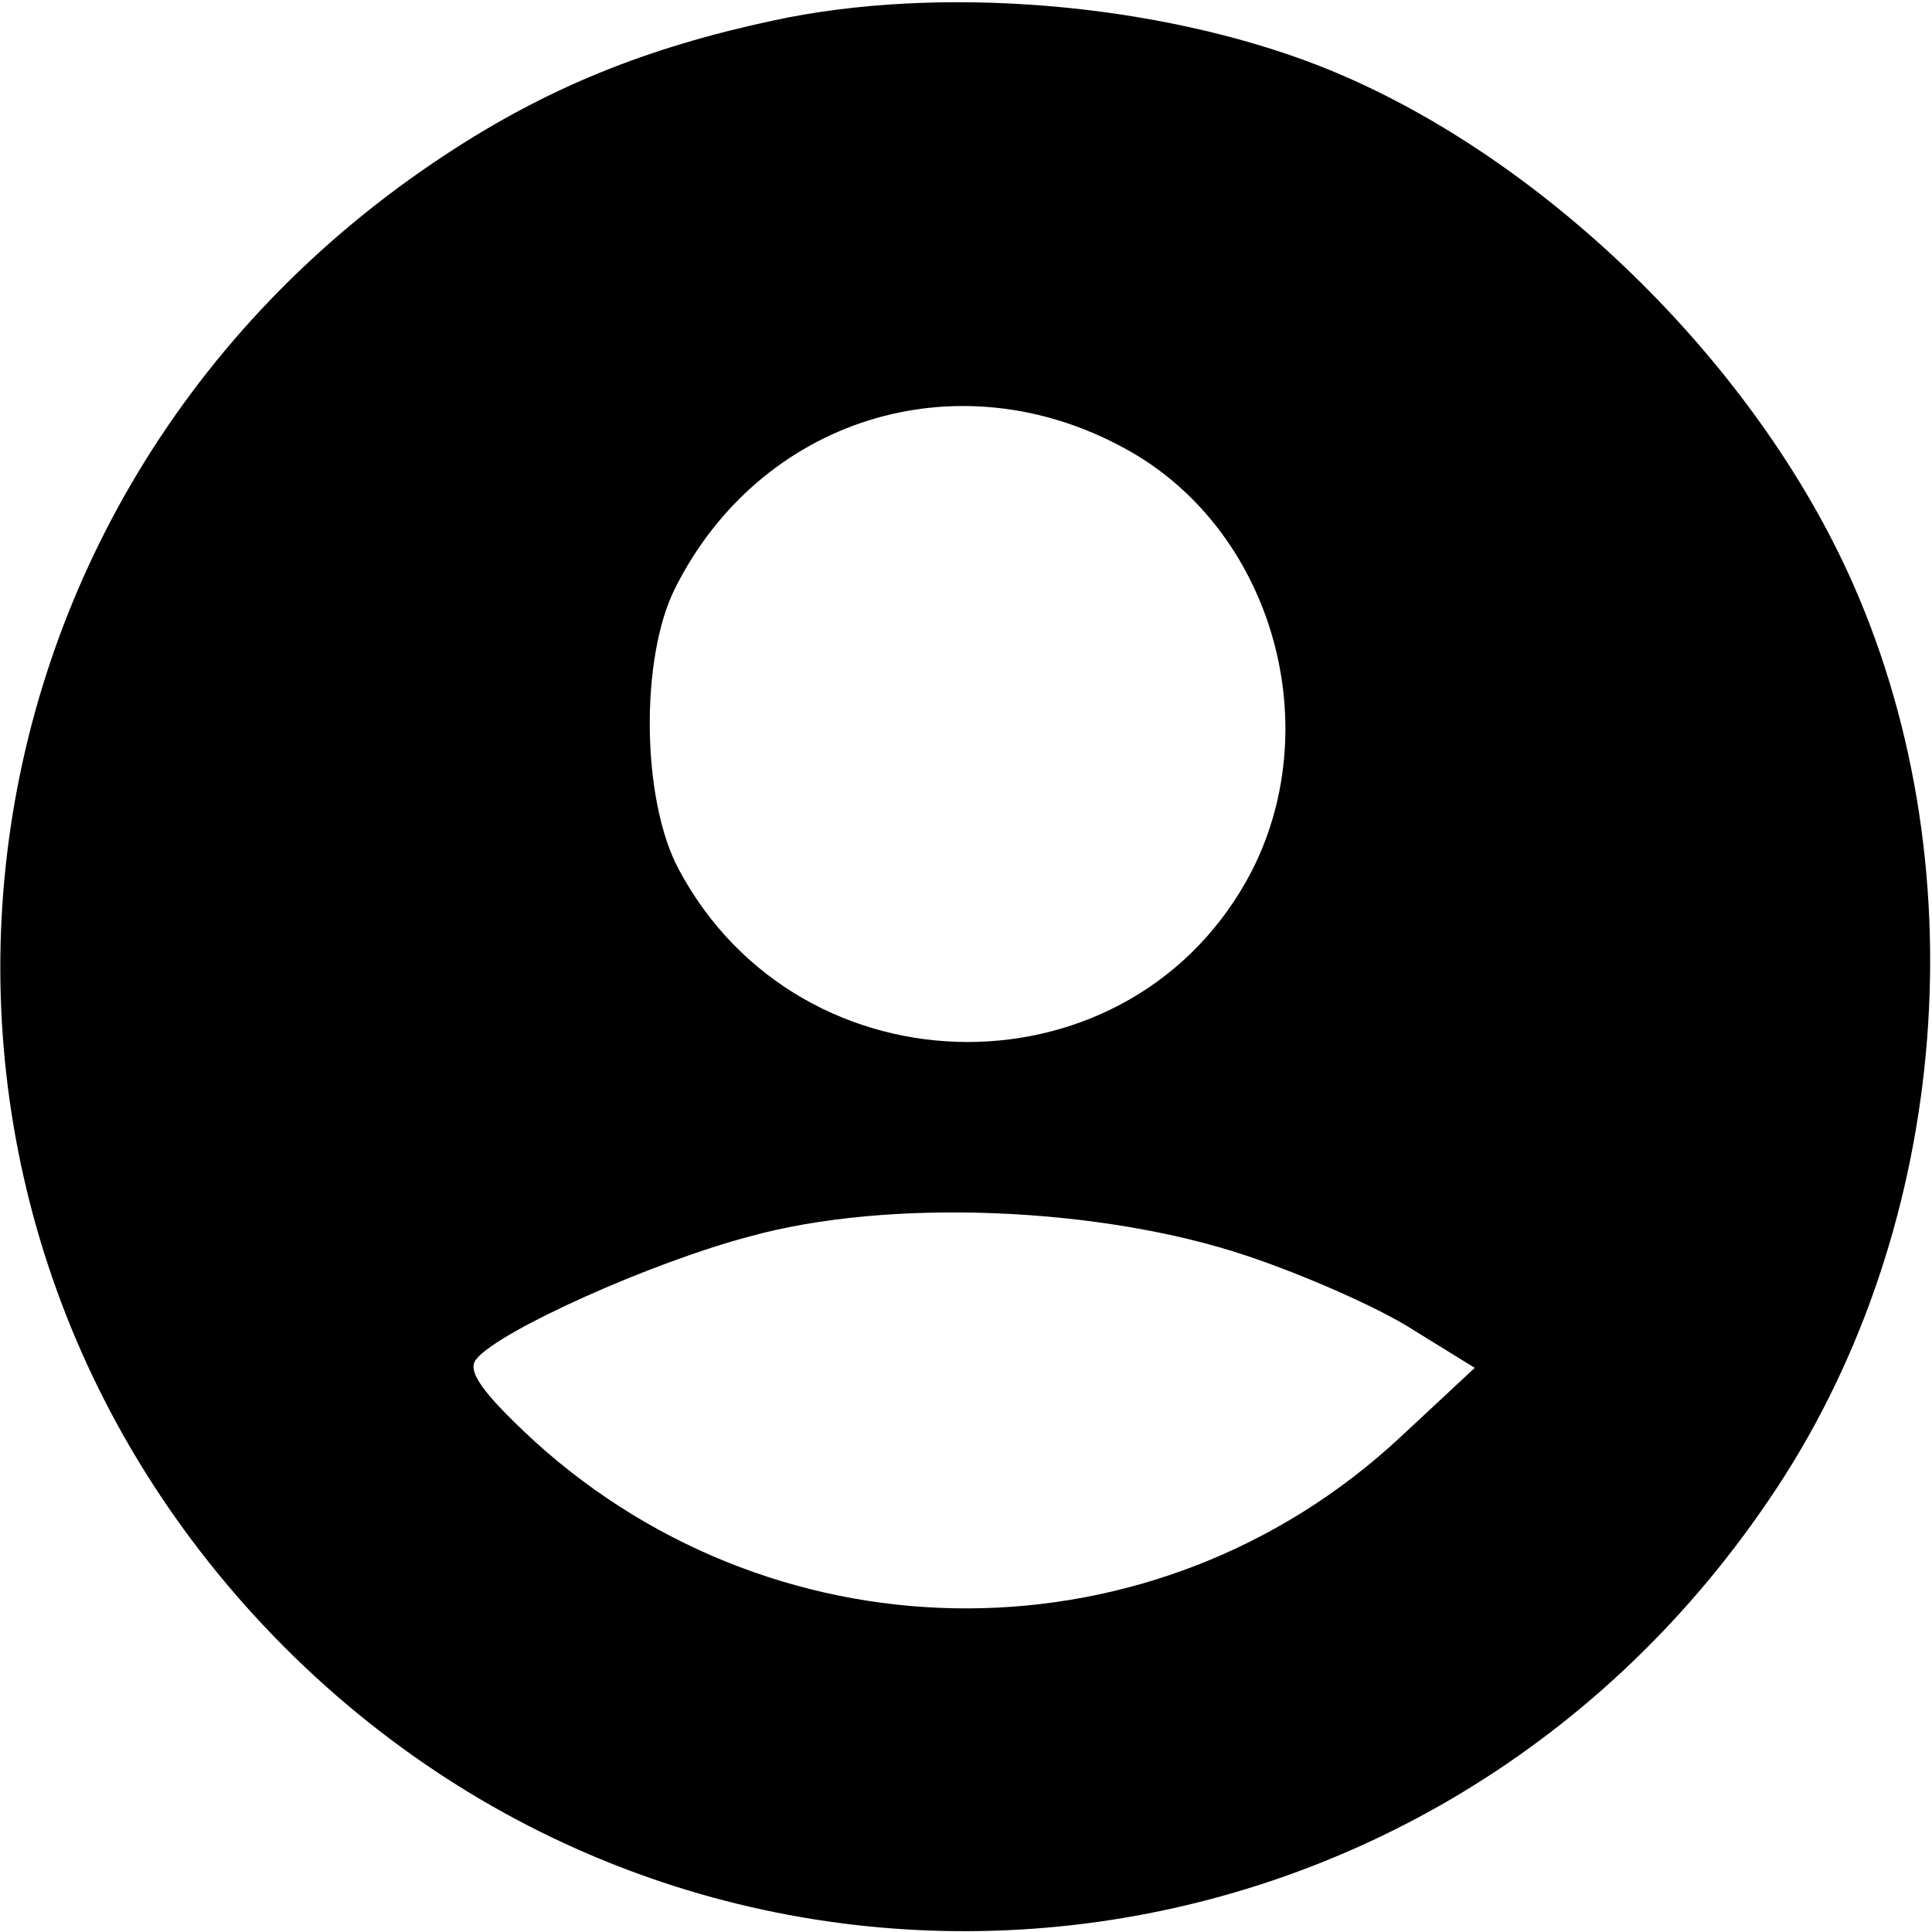 <svg version="1.0" xmlns="http://www.w3.org/2000/svg" width="200" height="200" viewBox="0 0 150 150">
  <path d="M60 1.6C50.2 3.7 42.5 6.8 34.6 12-5.9 38.6-11.8 93.9 22.1 127.9c33.5 33.5 88.4 28.1 115.2-11.4 13.9-20.3 16.5-48.6 6.6-71.1-7.6-17.3-24.4-33.6-41.5-40.3C89.8.2 72.9-1.2 60 1.6zm27.3 33.2c11.3 6.1 15.8 21.2 9.9 32.8-9.2 17.8-35 17.7-44.5-.1-2.9-5.4-3-16.4-.3-21.8 6.6-13.2 21.9-18 34.9-10.9zm9.5 62.7c4.5 1.5 10.4 4.1 13 5.8l4.7 2.9-5.8 5.4c-18.9 17.6-48 17.7-67.2.3-4.1-3.8-5.3-5.5-4.5-6.4 1.8-2.2 13.6-7.5 21.2-9.5 10.8-3 27.3-2.3 38.6 1.5z"/>
</svg>
